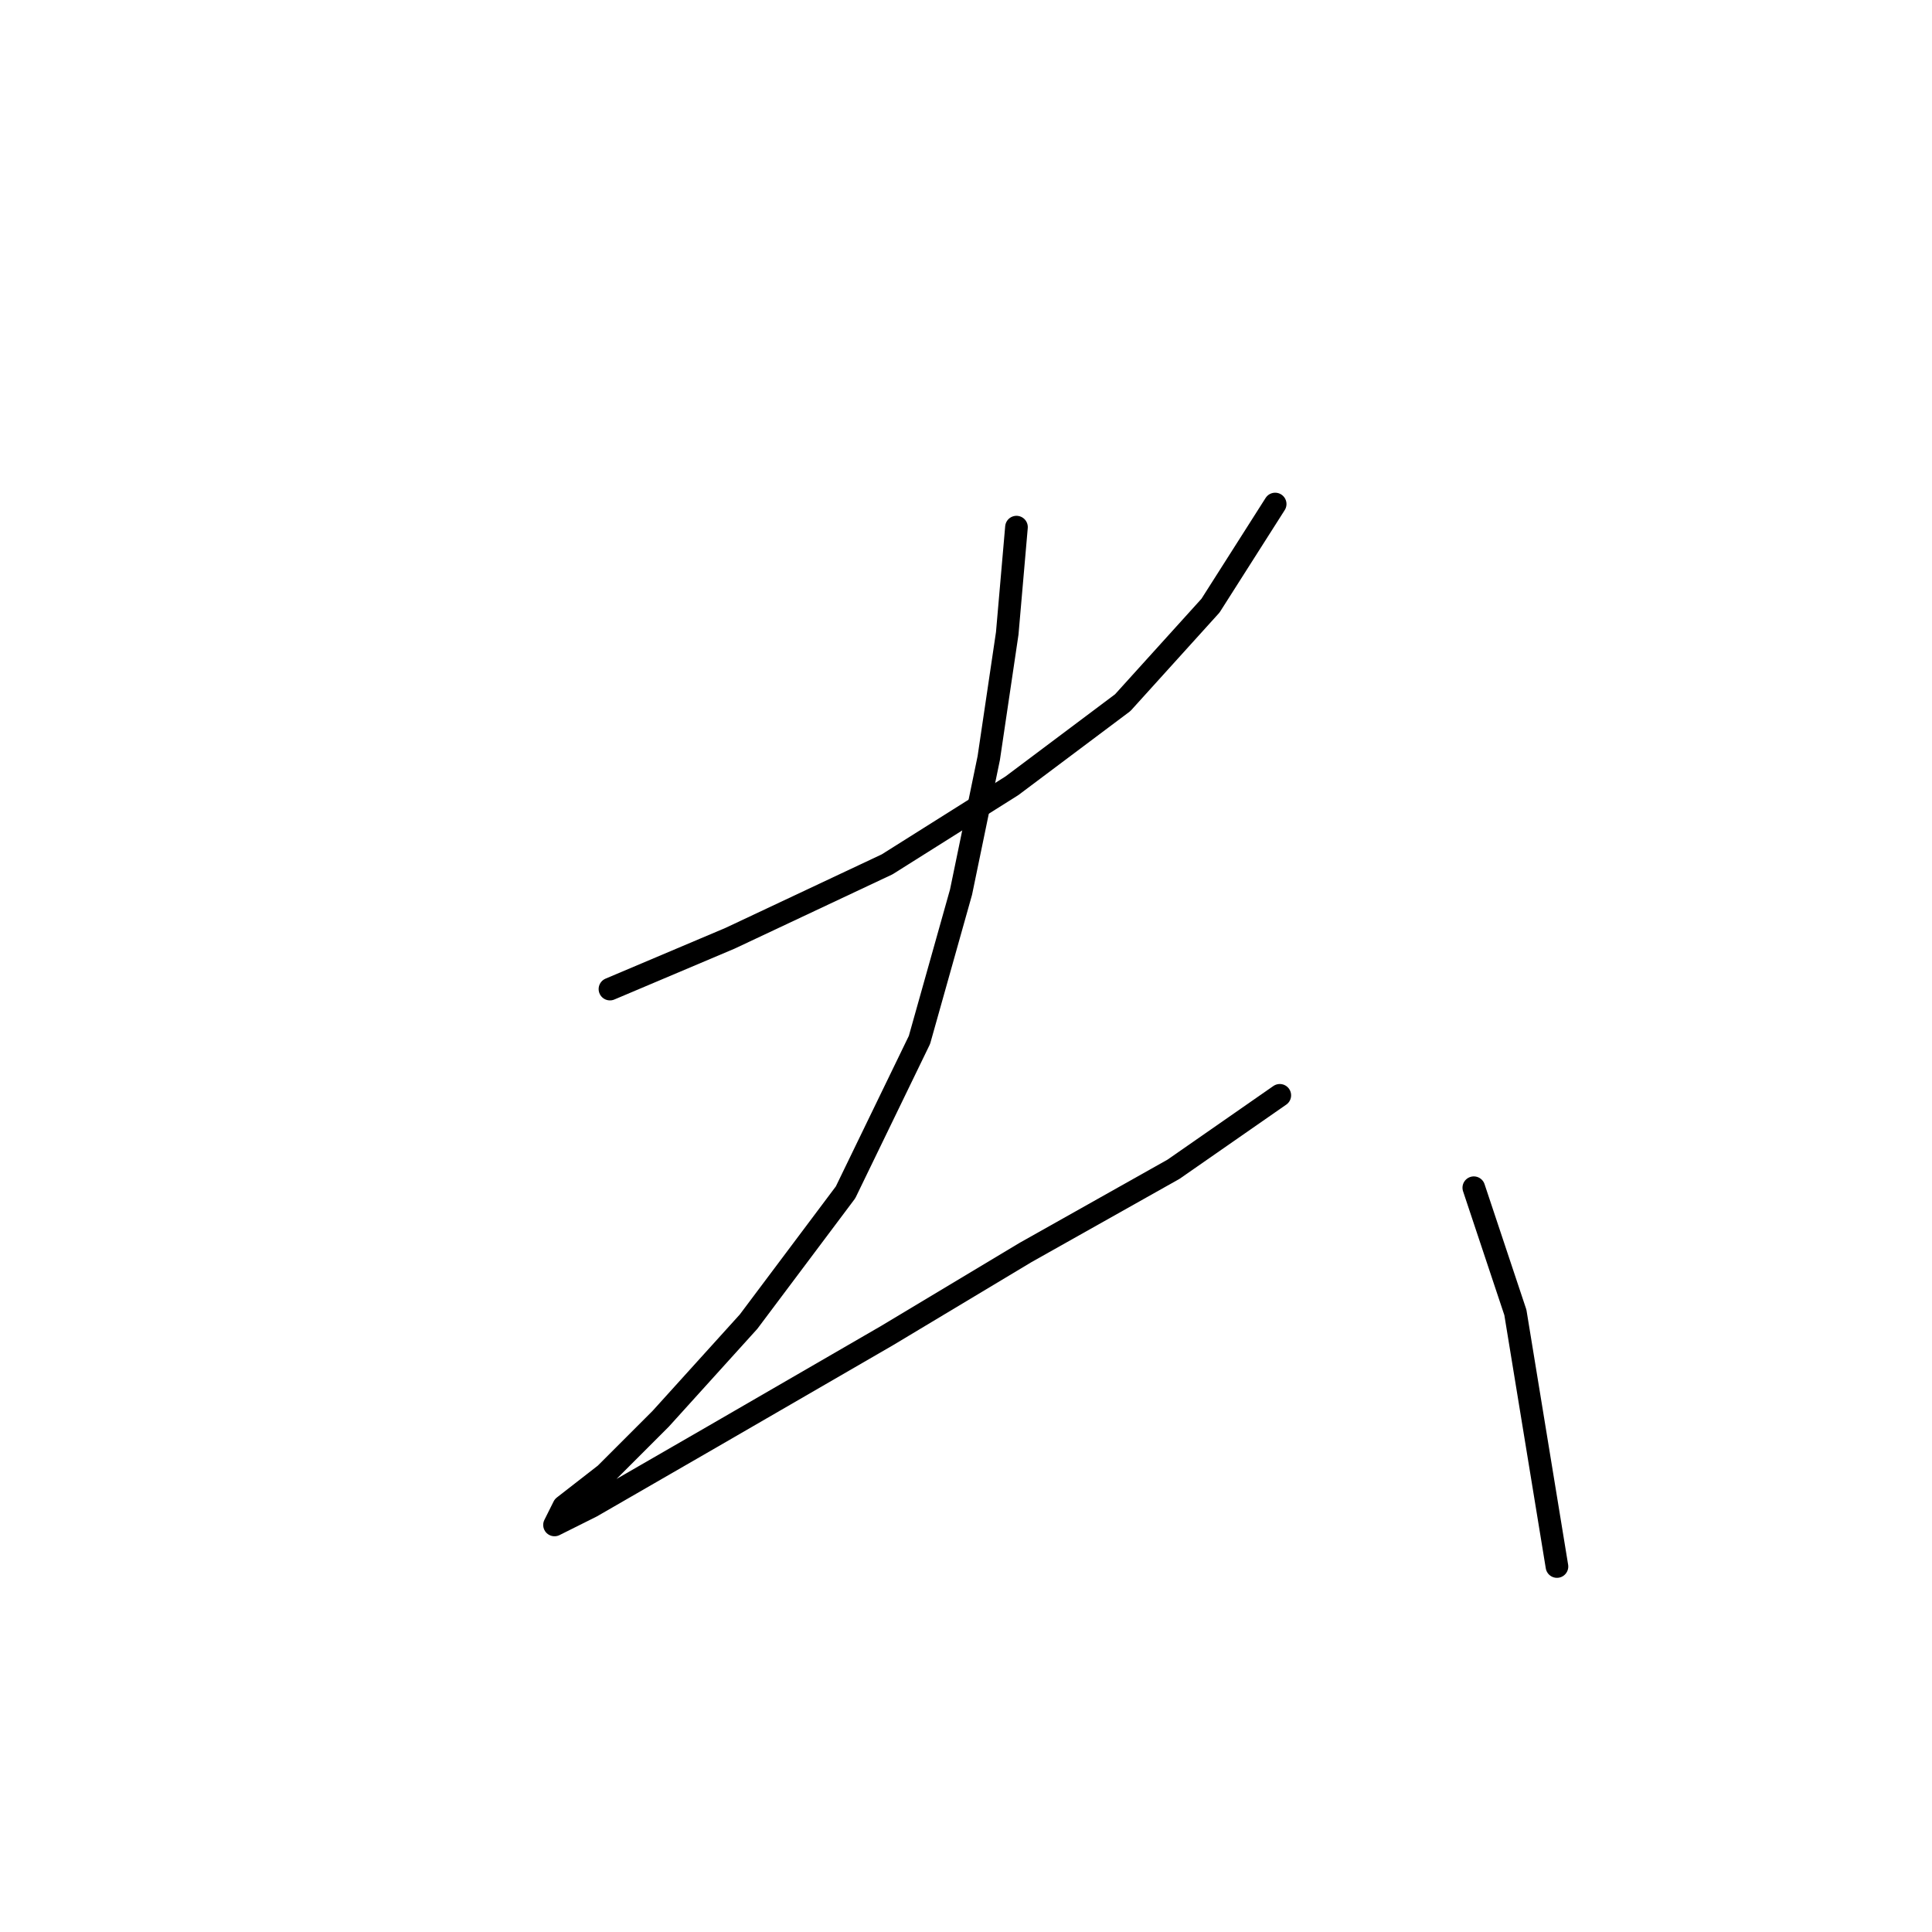 <?xml version="1.0" standalone="no"?>
    <svg width="256" height="256" xmlns="http://www.w3.org/2000/svg" version="1.1">
    <polyline stroke="black" stroke-width="3" stroke-linecap="round" fill="transparent" stroke-linejoin="round" points="80.822 131.058 96.737 124.325 117.549 114.531 134.076 104.125 148.767 93.107 160.397 80.253 168.966 66.786 168.966 66.786 " />
        <polyline stroke="black" stroke-width="3" stroke-linecap="round" fill="transparent" stroke-linejoin="round" points="134.688 69.847 133.464 83.925 131.015 100.452 127.343 118.204 121.834 137.791 112.04 157.991 99.186 175.13 87.555 187.985 80.21 195.33 74.701 199.615 73.477 202.063 78.374 199.615 94.289 190.433 117.549 176.966 135.912 165.948 155.5 154.93 169.579 145.137 169.579 145.137 " />
        <polyline stroke="black" stroke-width="3" stroke-linecap="round" fill="transparent" stroke-linejoin="round" points="195.287 157.379 200.796 173.906 206.305 207.572 206.305 207.572 " />
        </svg>